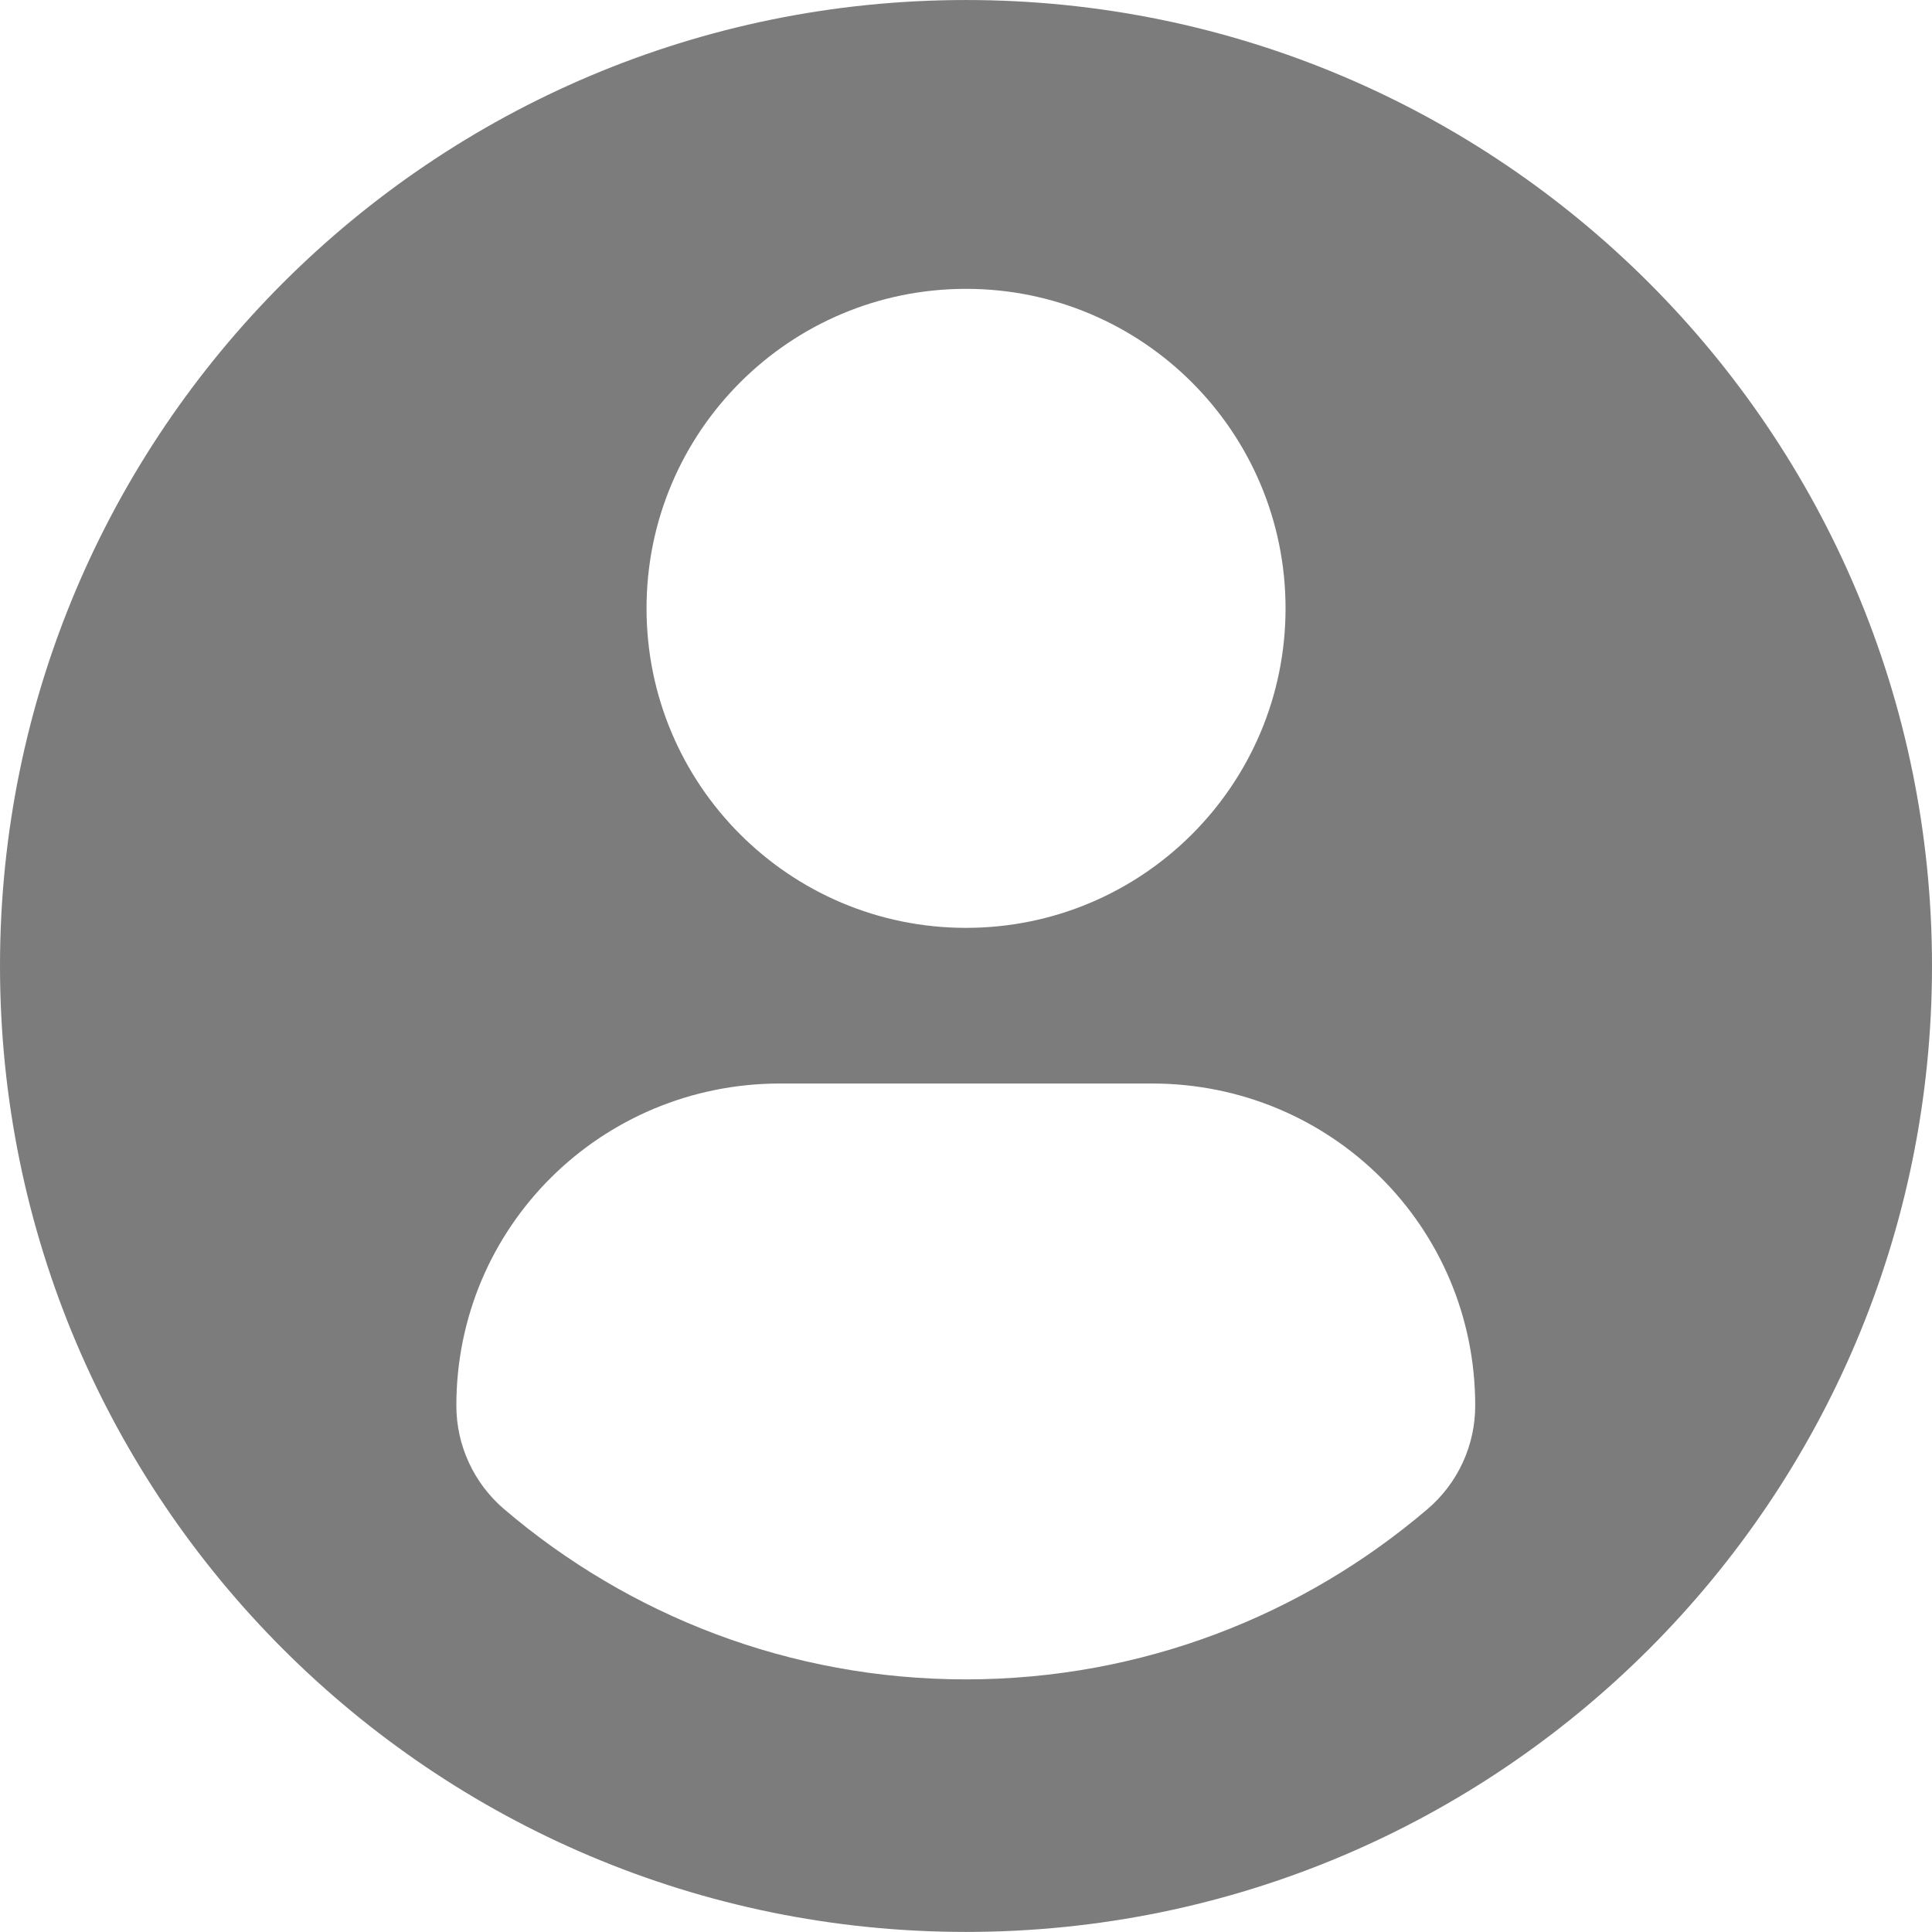 <svg width="271" height="271" viewBox="0 0 271 271" fill="none" xmlns="http://www.w3.org/2000/svg">
<path d="M135.5 0.002C60.673 0.002 0 60.663 0 135.496C0 210.329 60.667 270.99 135.5 270.99C210.339 270.99 271 210.329 271 135.496C271 60.663 210.339 0.002 135.5 0.002ZM135.5 40.516C160.26 40.516 180.323 60.586 180.323 85.334C180.323 110.088 160.26 130.151 135.5 130.151C110.752 130.151 90.689 110.088 90.689 85.334C90.689 60.586 110.752 40.516 135.5 40.516ZM135.47 235.565C110.776 235.565 88.159 226.571 70.714 211.686C66.464 208.061 64.012 202.746 64.012 197.169C64.012 172.07 84.326 151.983 109.431 151.983H161.581C186.692 151.983 206.928 172.07 206.928 197.169C206.928 202.752 204.488 208.055 200.232 211.68C182.793 226.571 160.17 235.565 135.47 235.565Z" fill="#7C7C7C"/>
</svg>

